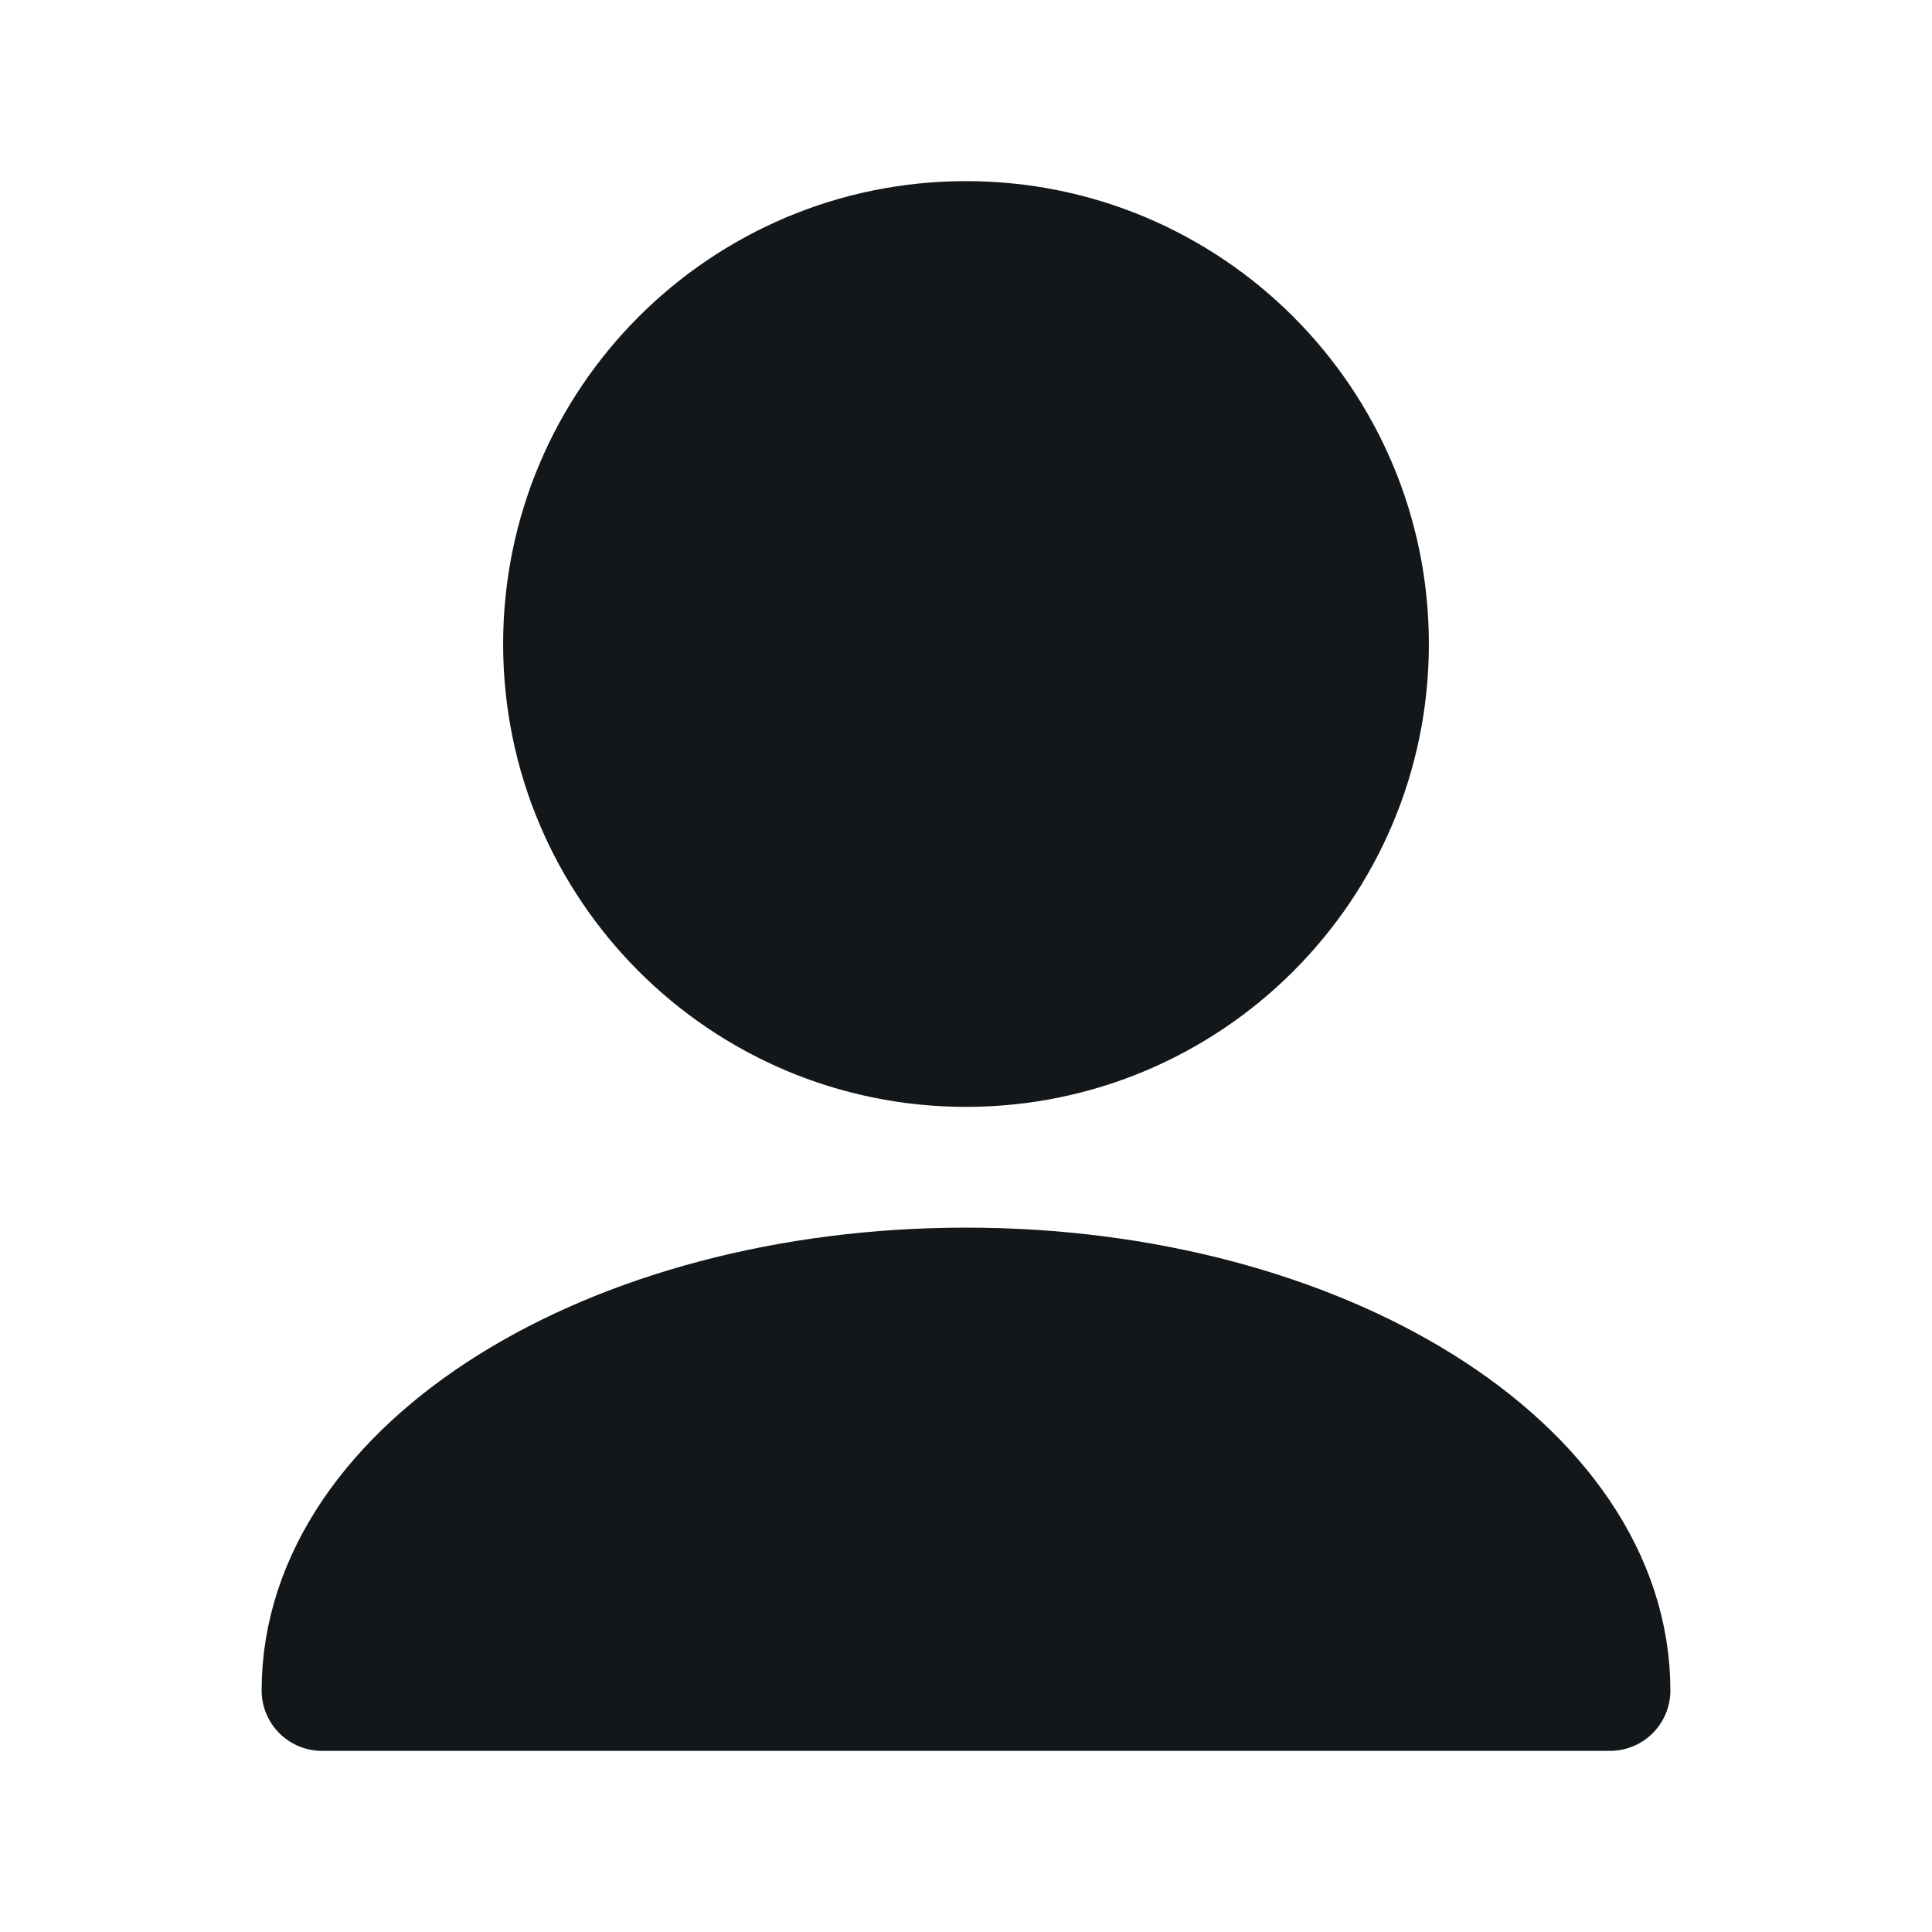 <svg width="24" height="24" viewBox="0 0 24 24" fill="none" xmlns="http://www.w3.org/2000/svg">
<path d="M12 16C16.418 16 20 18.239 20 21H4C4 18.239 7.582 16 12 16Z" fill="#13171A"/>
<path d="M7 8C7 10.761 9.239 13 12 13C14.761 13 17 10.761 17 8C17 5.239 14.761 3 12 3C9.239 3 7 5.239 7 8Z" fill="#13171A"/>
<path d="M12 16C16.418 16 20 18.239 20 21H4C4 18.239 7.582 16 12 16Z" stroke="#13171A" stroke-width="1.5" stroke-linecap="round" stroke-linejoin="round"/>
<path d="M7 8C7 10.761 9.239 13 12 13C14.761 13 17 10.761 17 8C17 5.239 14.761 3 12 3C9.239 3 7 5.239 7 8Z" stroke="#13171A" stroke-width="1.5" stroke-linecap="round" stroke-linejoin="round"/>
</svg>
